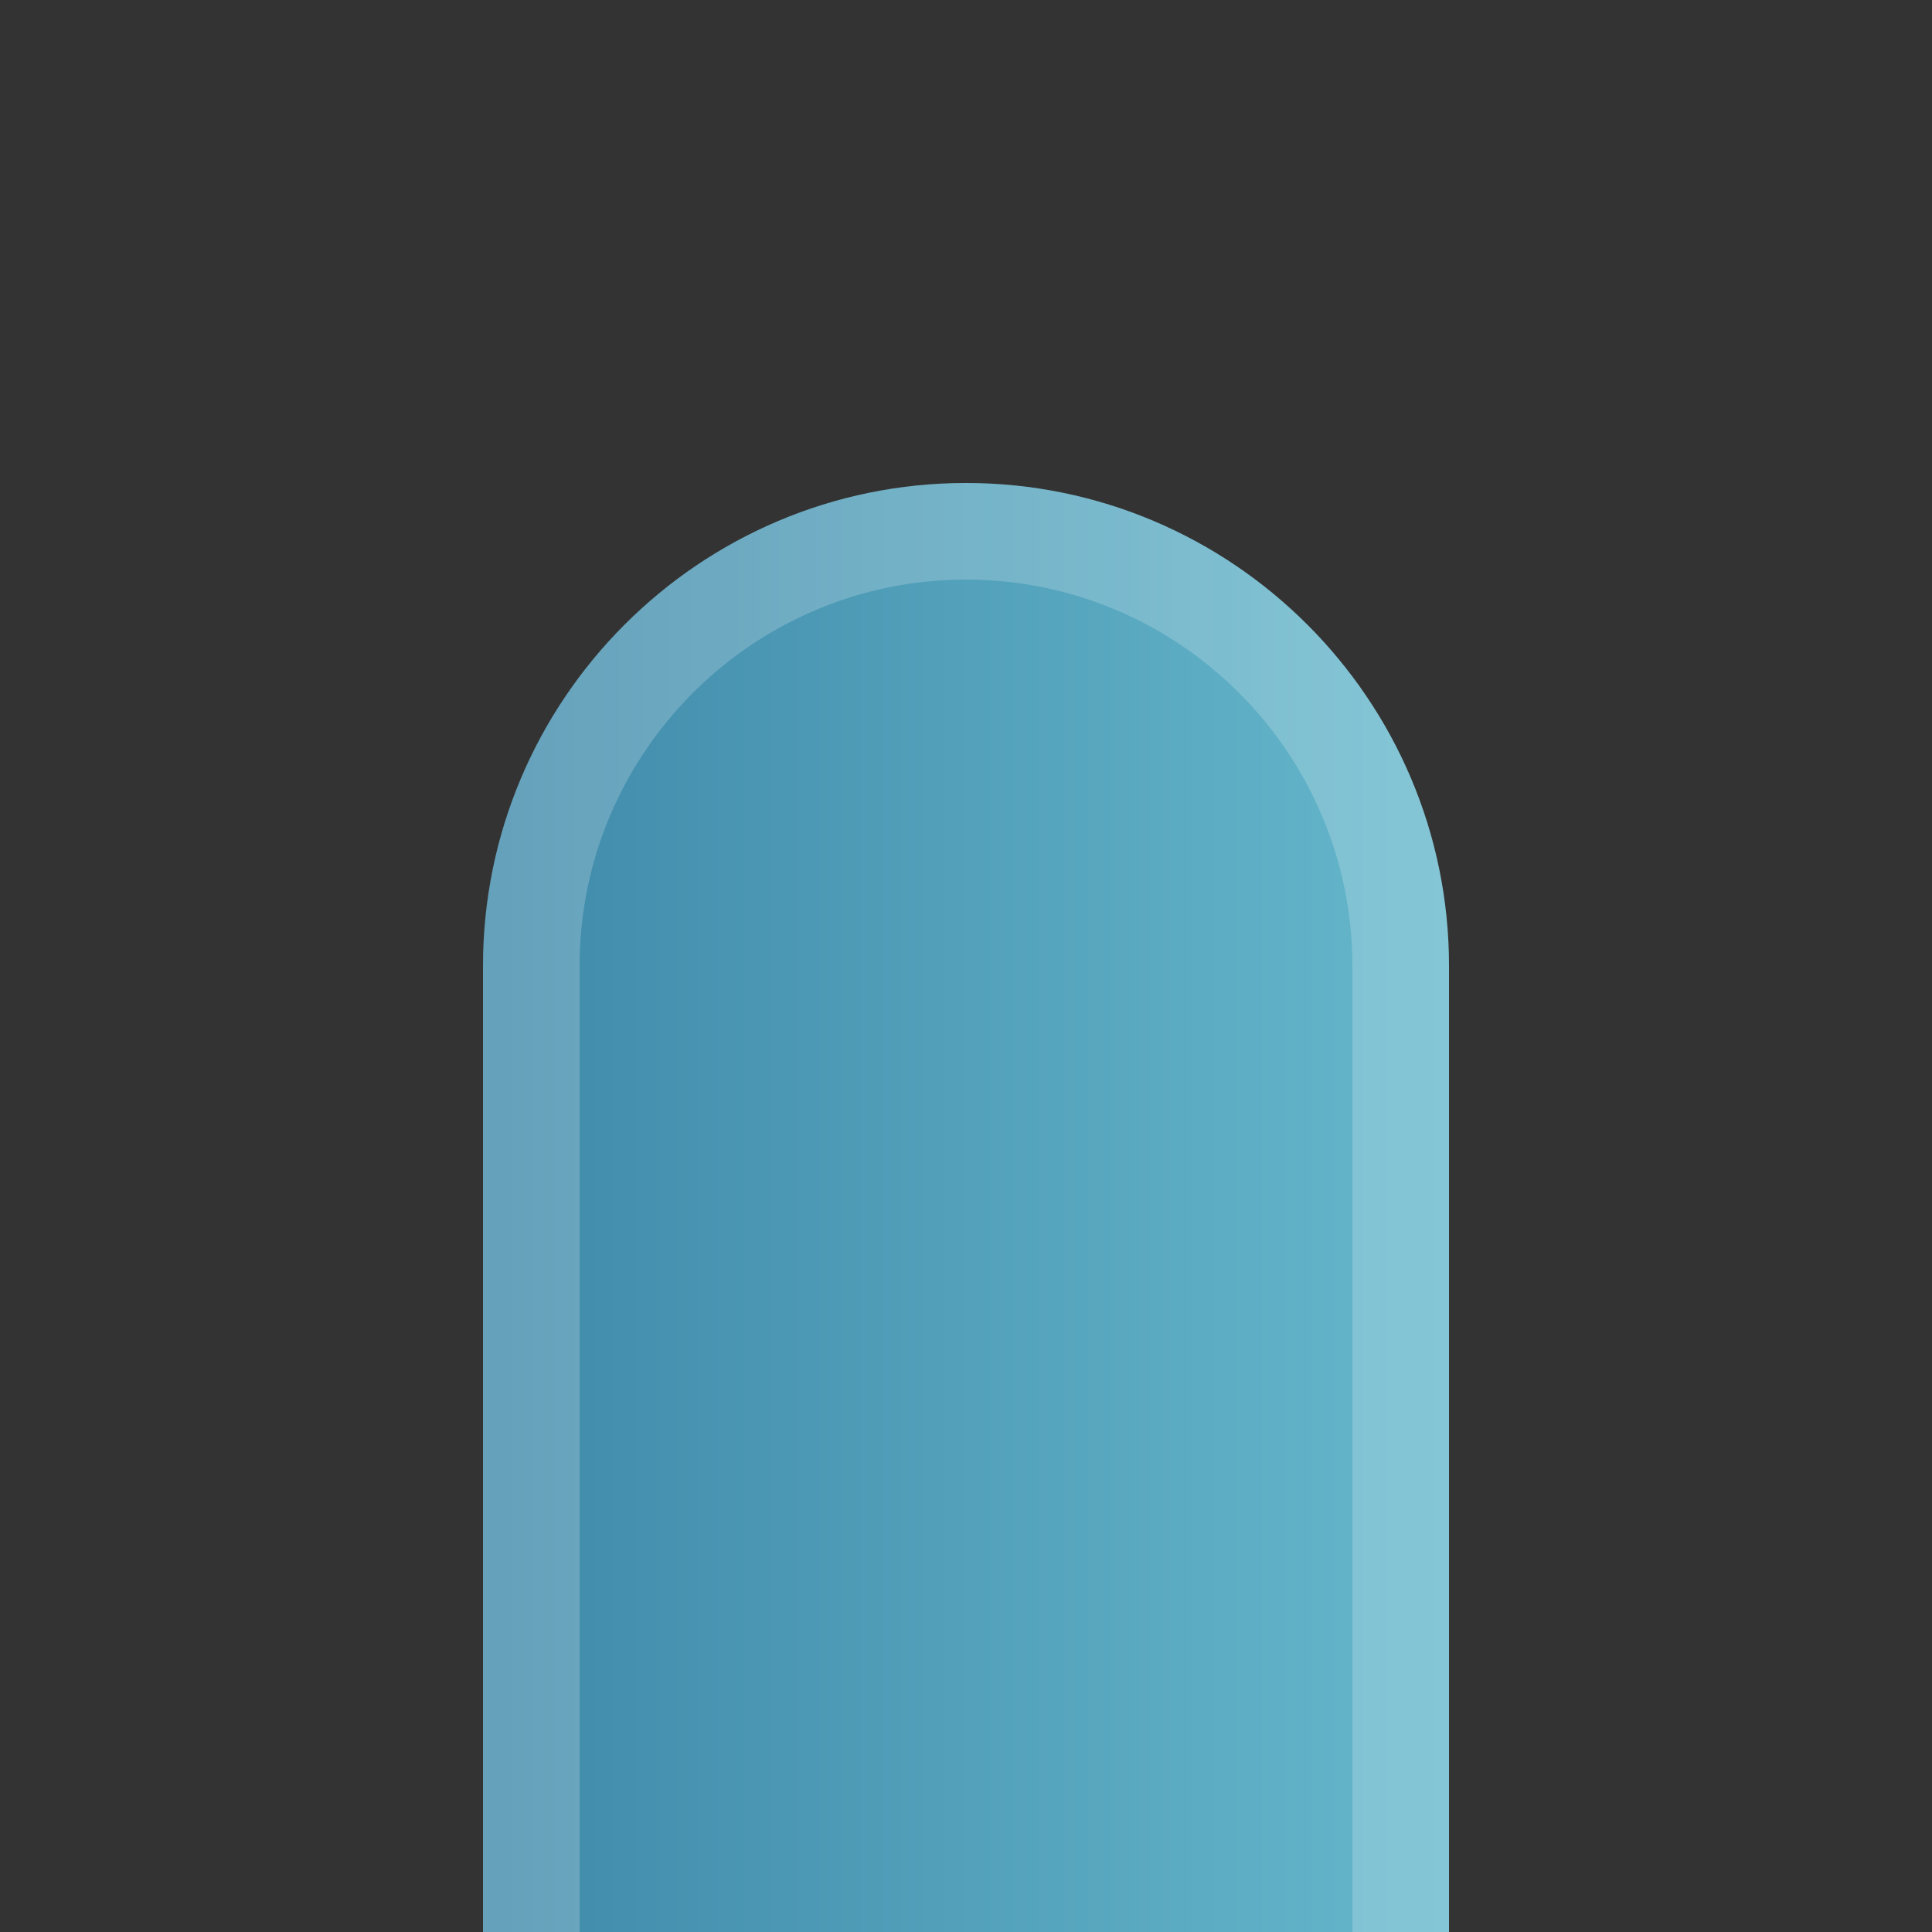 <?xml version="1.0" encoding="UTF-8" standalone="no"?>
<!DOCTYPE svg PUBLIC "-//W3C//DTD SVG 1.1 Tiny//EN" "http://www.w3.org/Graphics/SVG/1.1/DTD/svg11-tiny.dtd">
<svg xmlns="http://www.w3.org/2000/svg" xmlns:xlink="http://www.w3.org/1999/xlink" baseProfile="tiny" height="20px" version="1.1" viewBox="0 0 20 20" width="20px" x="0px" y="0px">
<rect x="0" y="0" width="20" height="20" fill="#333333" stroke="none"/>
<rect fill="none" height="20" width="20"/>
<rect fill="none" height="20" width="20"/>
<path d="M15,10c0-2.757-2.244-5-5-5c-2.758,0-5,2.243-5,5v10h10V10z" fill="url(#SVGID_1_)"/>
<path d="M10,6c2.205,0,4,1.795,4,4v10h1V10c0-2.757-2.244-5-5-5c-2.758,0-5,2.243-5,5v10h1V10  C6,7.795,7.793,6,10,6z" fill="#FFFFFF" fill-opacity="0.2" stroke-opacity="0.2"/>
<defs>
<linearGradient gradientTransform="matrix(0 1 -1 0 -1372 2558)" gradientUnits="userSpaceOnUse" id="SVGID_1_" x1="-2545.501" x2="-2545.501" y1="-1386.999" y2="-1377">
<stop offset="0" style="stop-color:#66B8CC"/>
<stop offset="1" style="stop-color:#3F89A9"/>
</linearGradient>
</defs>
</svg>

